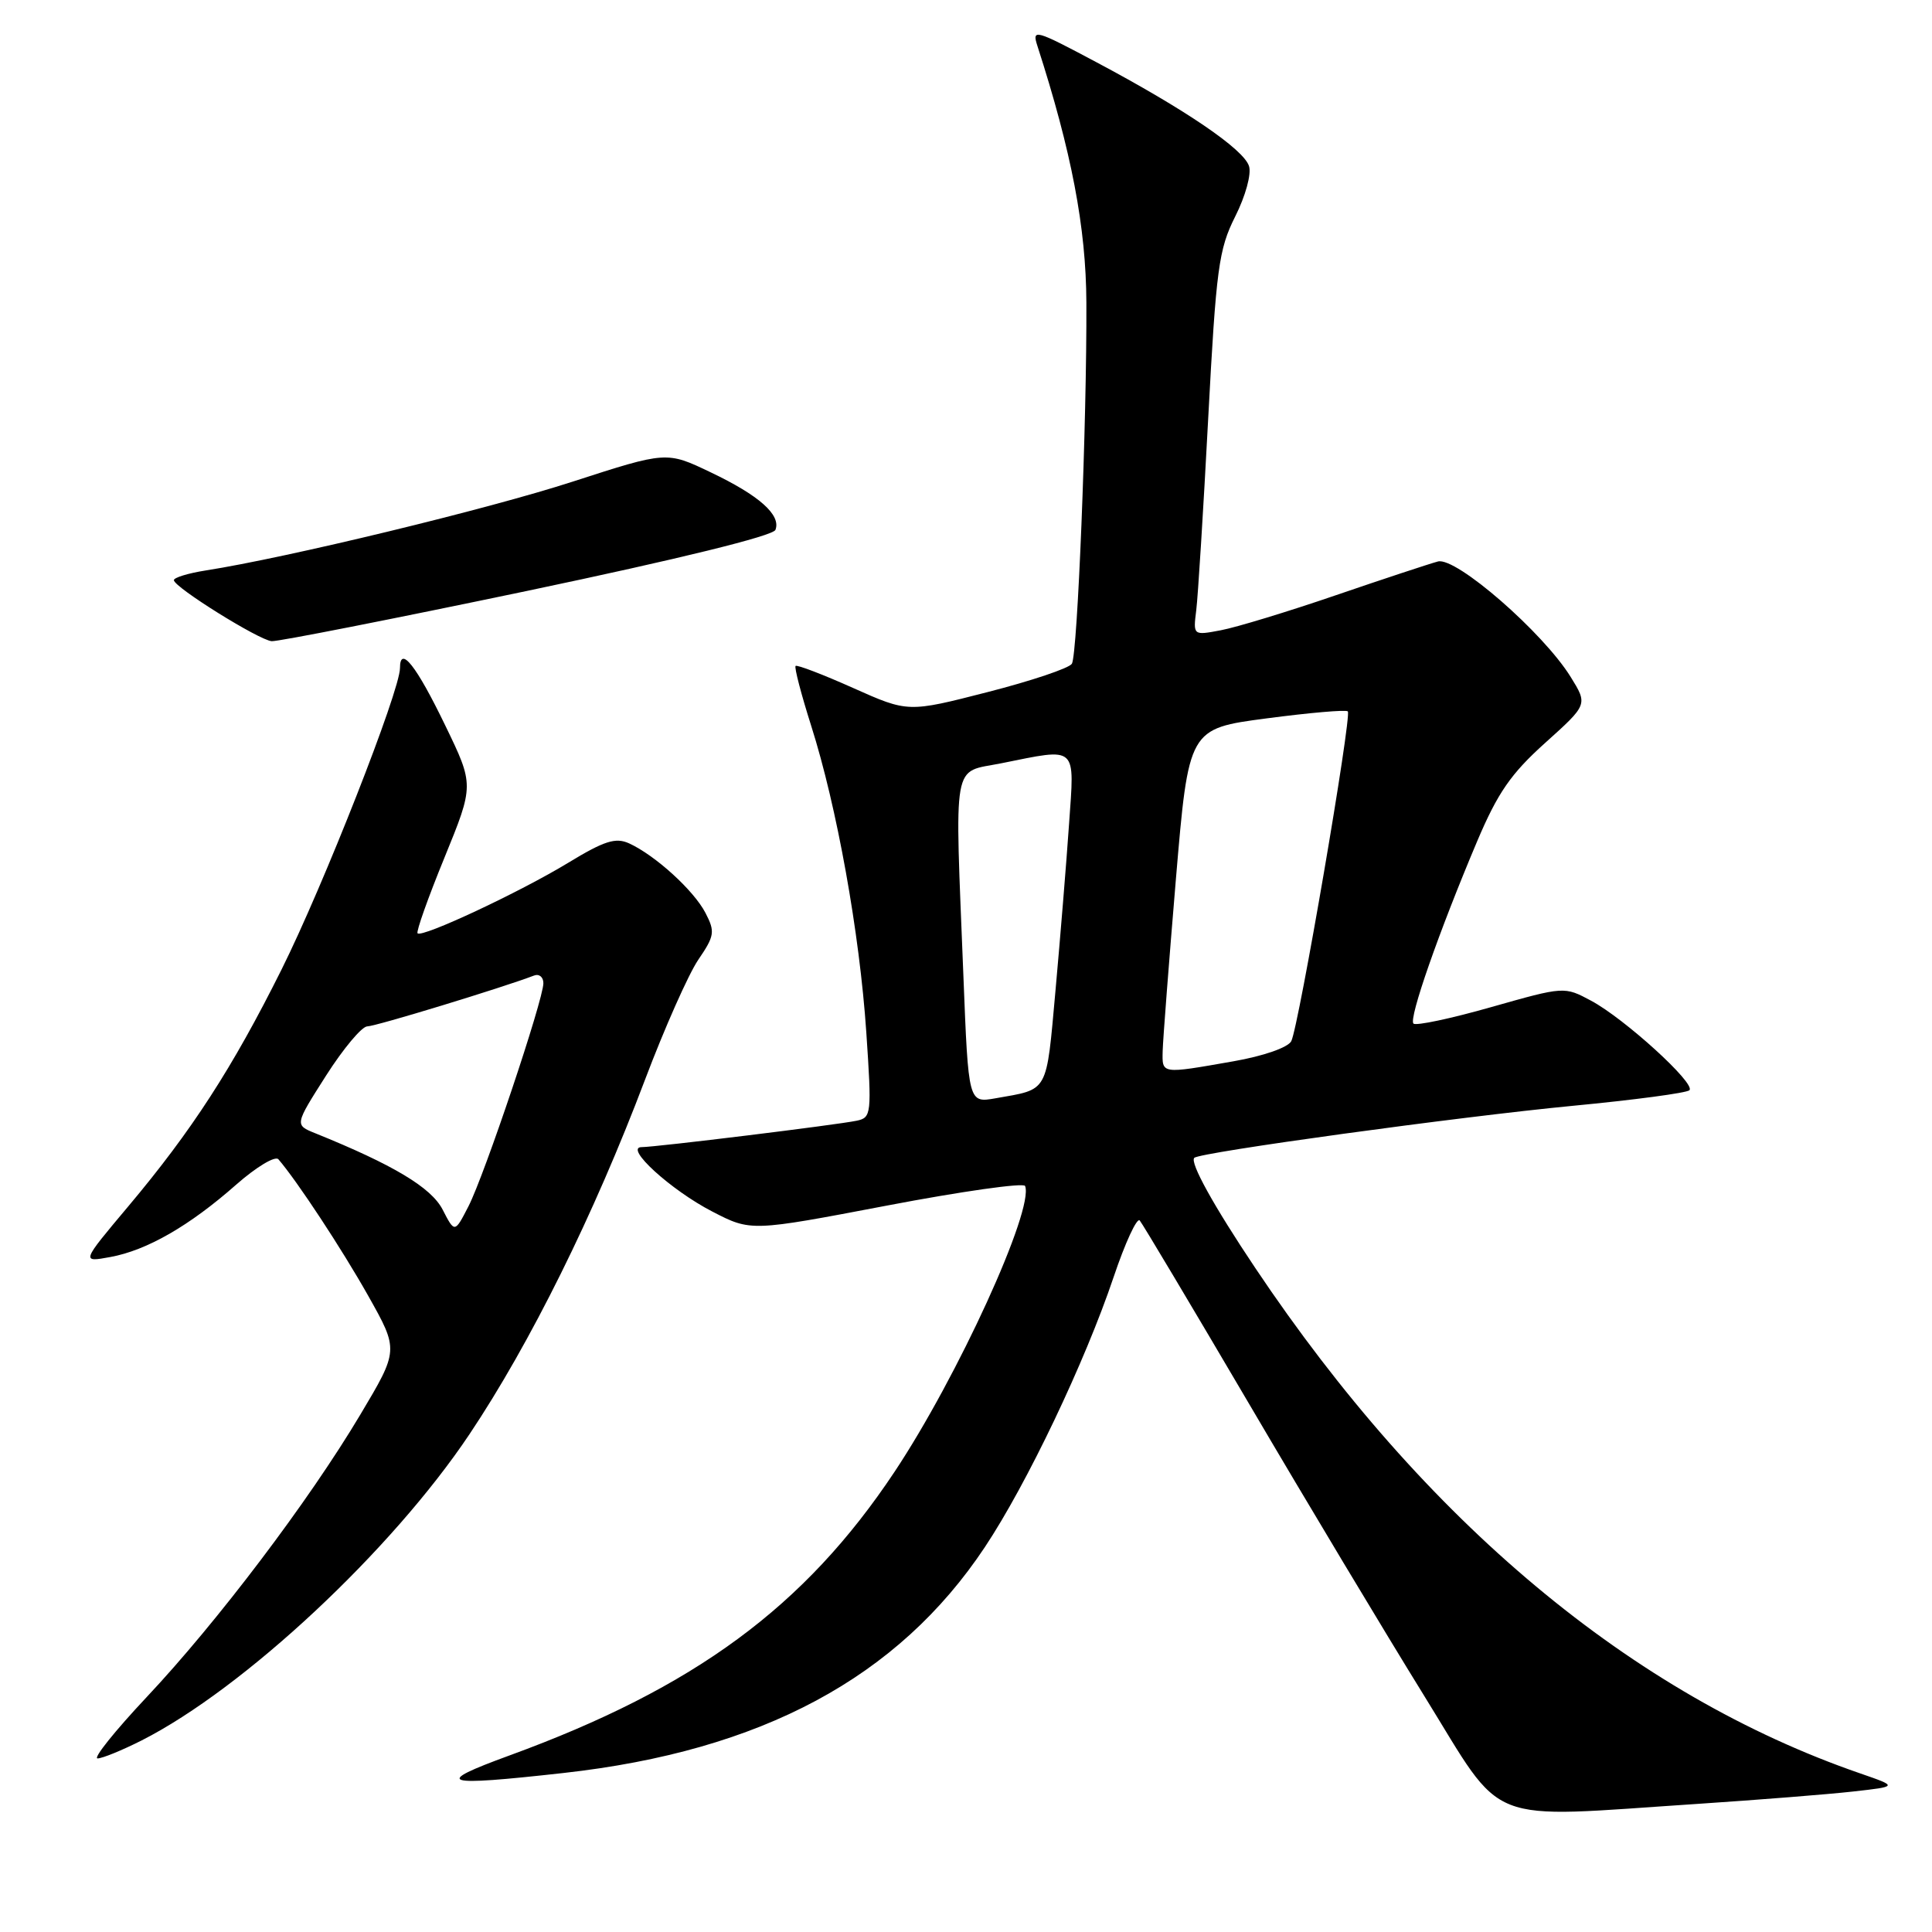 <?xml version="1.0" encoding="UTF-8" standalone="no"?>
<!DOCTYPE svg PUBLIC "-//W3C//DTD SVG 1.1//EN" "http://www.w3.org/Graphics/SVG/1.1/DTD/svg11.dtd" >
<svg xmlns="http://www.w3.org/2000/svg" xmlns:xlink="http://www.w3.org/1999/xlink" version="1.1" viewBox="0 0 256 256">
 <g >
 <path fill="currentColor"
d=" M 225.00 239.02 C 232.97 238.49 242.20 237.76 245.50 237.39 C 251.50 236.72 251.50 236.72 246.50 234.99 C 216.29 224.57 188.83 201.63 166.32 168.00 C 160.82 159.79 157.63 154.03 158.25 153.42 C 158.97 152.69 193.34 147.97 208.36 146.53 C 216.54 145.75 223.51 144.82 223.86 144.46 C 224.72 143.58 215.26 134.97 210.83 132.60 C 207.28 130.70 207.28 130.70 197.58 133.45 C 192.24 134.97 187.61 135.95 187.29 135.63 C 186.64 134.97 190.66 123.47 195.72 111.50 C 198.45 105.05 200.20 102.52 204.75 98.43 C 210.39 93.36 210.39 93.36 208.13 89.71 C 204.48 83.81 192.92 73.75 190.53 74.40 C 189.41 74.70 183.32 76.71 176.98 78.88 C 170.65 81.05 163.81 83.13 161.78 83.51 C 158.09 84.21 158.09 84.21 158.51 80.85 C 158.74 79.01 159.45 67.60 160.09 55.50 C 161.15 35.52 161.48 33.06 163.67 28.69 C 165.04 25.97 165.84 23.06 165.50 22.01 C 164.79 19.77 157.08 14.52 145.29 8.25 C 137.14 3.91 136.72 3.79 137.46 6.08 C 141.98 20.07 143.91 30.16 143.95 40.09 C 144.02 55.87 142.78 86.73 142.03 87.95 C 141.67 88.54 136.63 90.23 130.84 91.71 C 120.32 94.41 120.32 94.41 113.04 91.16 C 109.04 89.37 105.61 88.06 105.42 88.24 C 105.23 88.43 106.16 91.99 107.48 96.15 C 110.89 106.87 113.90 123.61 114.79 136.79 C 115.52 147.62 115.47 148.09 113.52 148.50 C 110.93 149.05 86.86 152.00 85.02 152.00 C 82.64 152.00 88.90 157.71 94.39 160.54 C 99.50 163.18 99.50 163.18 117.50 159.75 C 127.40 157.86 135.65 156.69 135.83 157.15 C 137.05 160.23 126.89 182.47 118.52 195.04 C 106.63 212.91 92.06 223.64 67.50 232.61 C 57.25 236.36 58.43 236.74 74.67 234.93 C 100.89 232.01 119.00 222.30 130.50 205.00 C 136.08 196.61 143.77 180.47 147.56 169.22 C 149.09 164.67 150.65 161.30 151.02 161.72 C 151.39 162.15 157.90 173.07 165.50 186.00 C 173.09 198.93 183.55 216.36 188.74 224.75 C 199.54 242.20 196.26 240.91 225.00 239.02 Z  M 18.78 230.61 C 32.33 223.73 51.91 205.44 62.21 190.04 C 70.25 178.02 78.71 160.94 85.46 143.09 C 88.04 136.26 91.22 129.10 92.52 127.18 C 94.69 124.00 94.77 123.46 93.48 120.97 C 91.94 117.99 86.83 113.34 83.36 111.75 C 81.57 110.94 80.08 111.41 75.28 114.33 C 68.86 118.23 55.94 124.28 55.33 123.67 C 55.12 123.46 56.72 118.95 58.89 113.65 C 62.82 104.02 62.82 104.02 59.00 96.13 C 55.17 88.20 53.00 85.45 53.00 88.52 C 53.00 91.53 42.85 117.36 37.29 128.50 C 30.79 141.53 25.41 149.84 16.97 159.88 C 10.76 167.27 10.76 167.27 14.63 166.56 C 19.47 165.67 25.10 162.44 31.31 156.96 C 33.96 154.63 36.47 153.12 36.89 153.61 C 39.39 156.52 45.30 165.50 48.79 171.70 C 52.84 178.90 52.84 178.90 47.73 187.47 C 40.92 198.90 28.79 214.93 19.42 224.89 C 15.23 229.35 12.30 233.00 12.93 233.00 C 13.55 233.00 16.19 231.92 18.78 230.61 Z  M 69.88 78.29 C 89.97 74.07 102.44 71.01 102.75 70.21 C 103.51 68.24 100.62 65.66 94.18 62.59 C 88.33 59.79 88.33 59.79 75.91 63.81 C 64.68 67.46 38.01 73.91 27.25 75.59 C 24.91 75.96 23.02 76.54 23.04 76.88 C 23.11 77.84 34.31 84.82 36.00 84.96 C 36.83 85.02 52.07 82.02 69.88 78.29 Z  M 127.66 129.42 C 126.50 100.11 126.09 102.46 132.67 101.14 C 142.88 99.09 142.39 98.65 141.65 109.25 C 141.30 114.34 140.49 124.23 139.86 131.23 C 138.61 145.01 139.02 144.27 131.91 145.53 C 128.32 146.16 128.32 146.16 127.66 129.42 Z  M 154.06 139.25 C 154.10 137.74 154.89 127.51 155.81 116.52 C 157.50 96.55 157.50 96.55 167.83 95.19 C 173.52 94.44 178.36 94.02 178.59 94.26 C 179.16 94.82 172.08 136.09 171.10 137.96 C 170.66 138.80 167.43 139.93 163.42 140.63 C 153.80 142.32 153.99 142.34 154.06 139.25 Z  M 58.64 160.26 C 57.12 157.34 52.11 154.34 41.77 150.16 C 39.04 149.06 39.04 149.06 43.20 142.53 C 45.49 138.94 47.95 136.00 48.67 136.00 C 49.76 136.00 66.54 130.88 70.75 129.27 C 71.44 129.00 72.00 129.46 72.00 130.28 C 72.00 132.47 64.20 155.71 62.07 159.85 C 60.25 163.39 60.25 163.39 58.64 160.26 Z "/>
</g>
</svg>